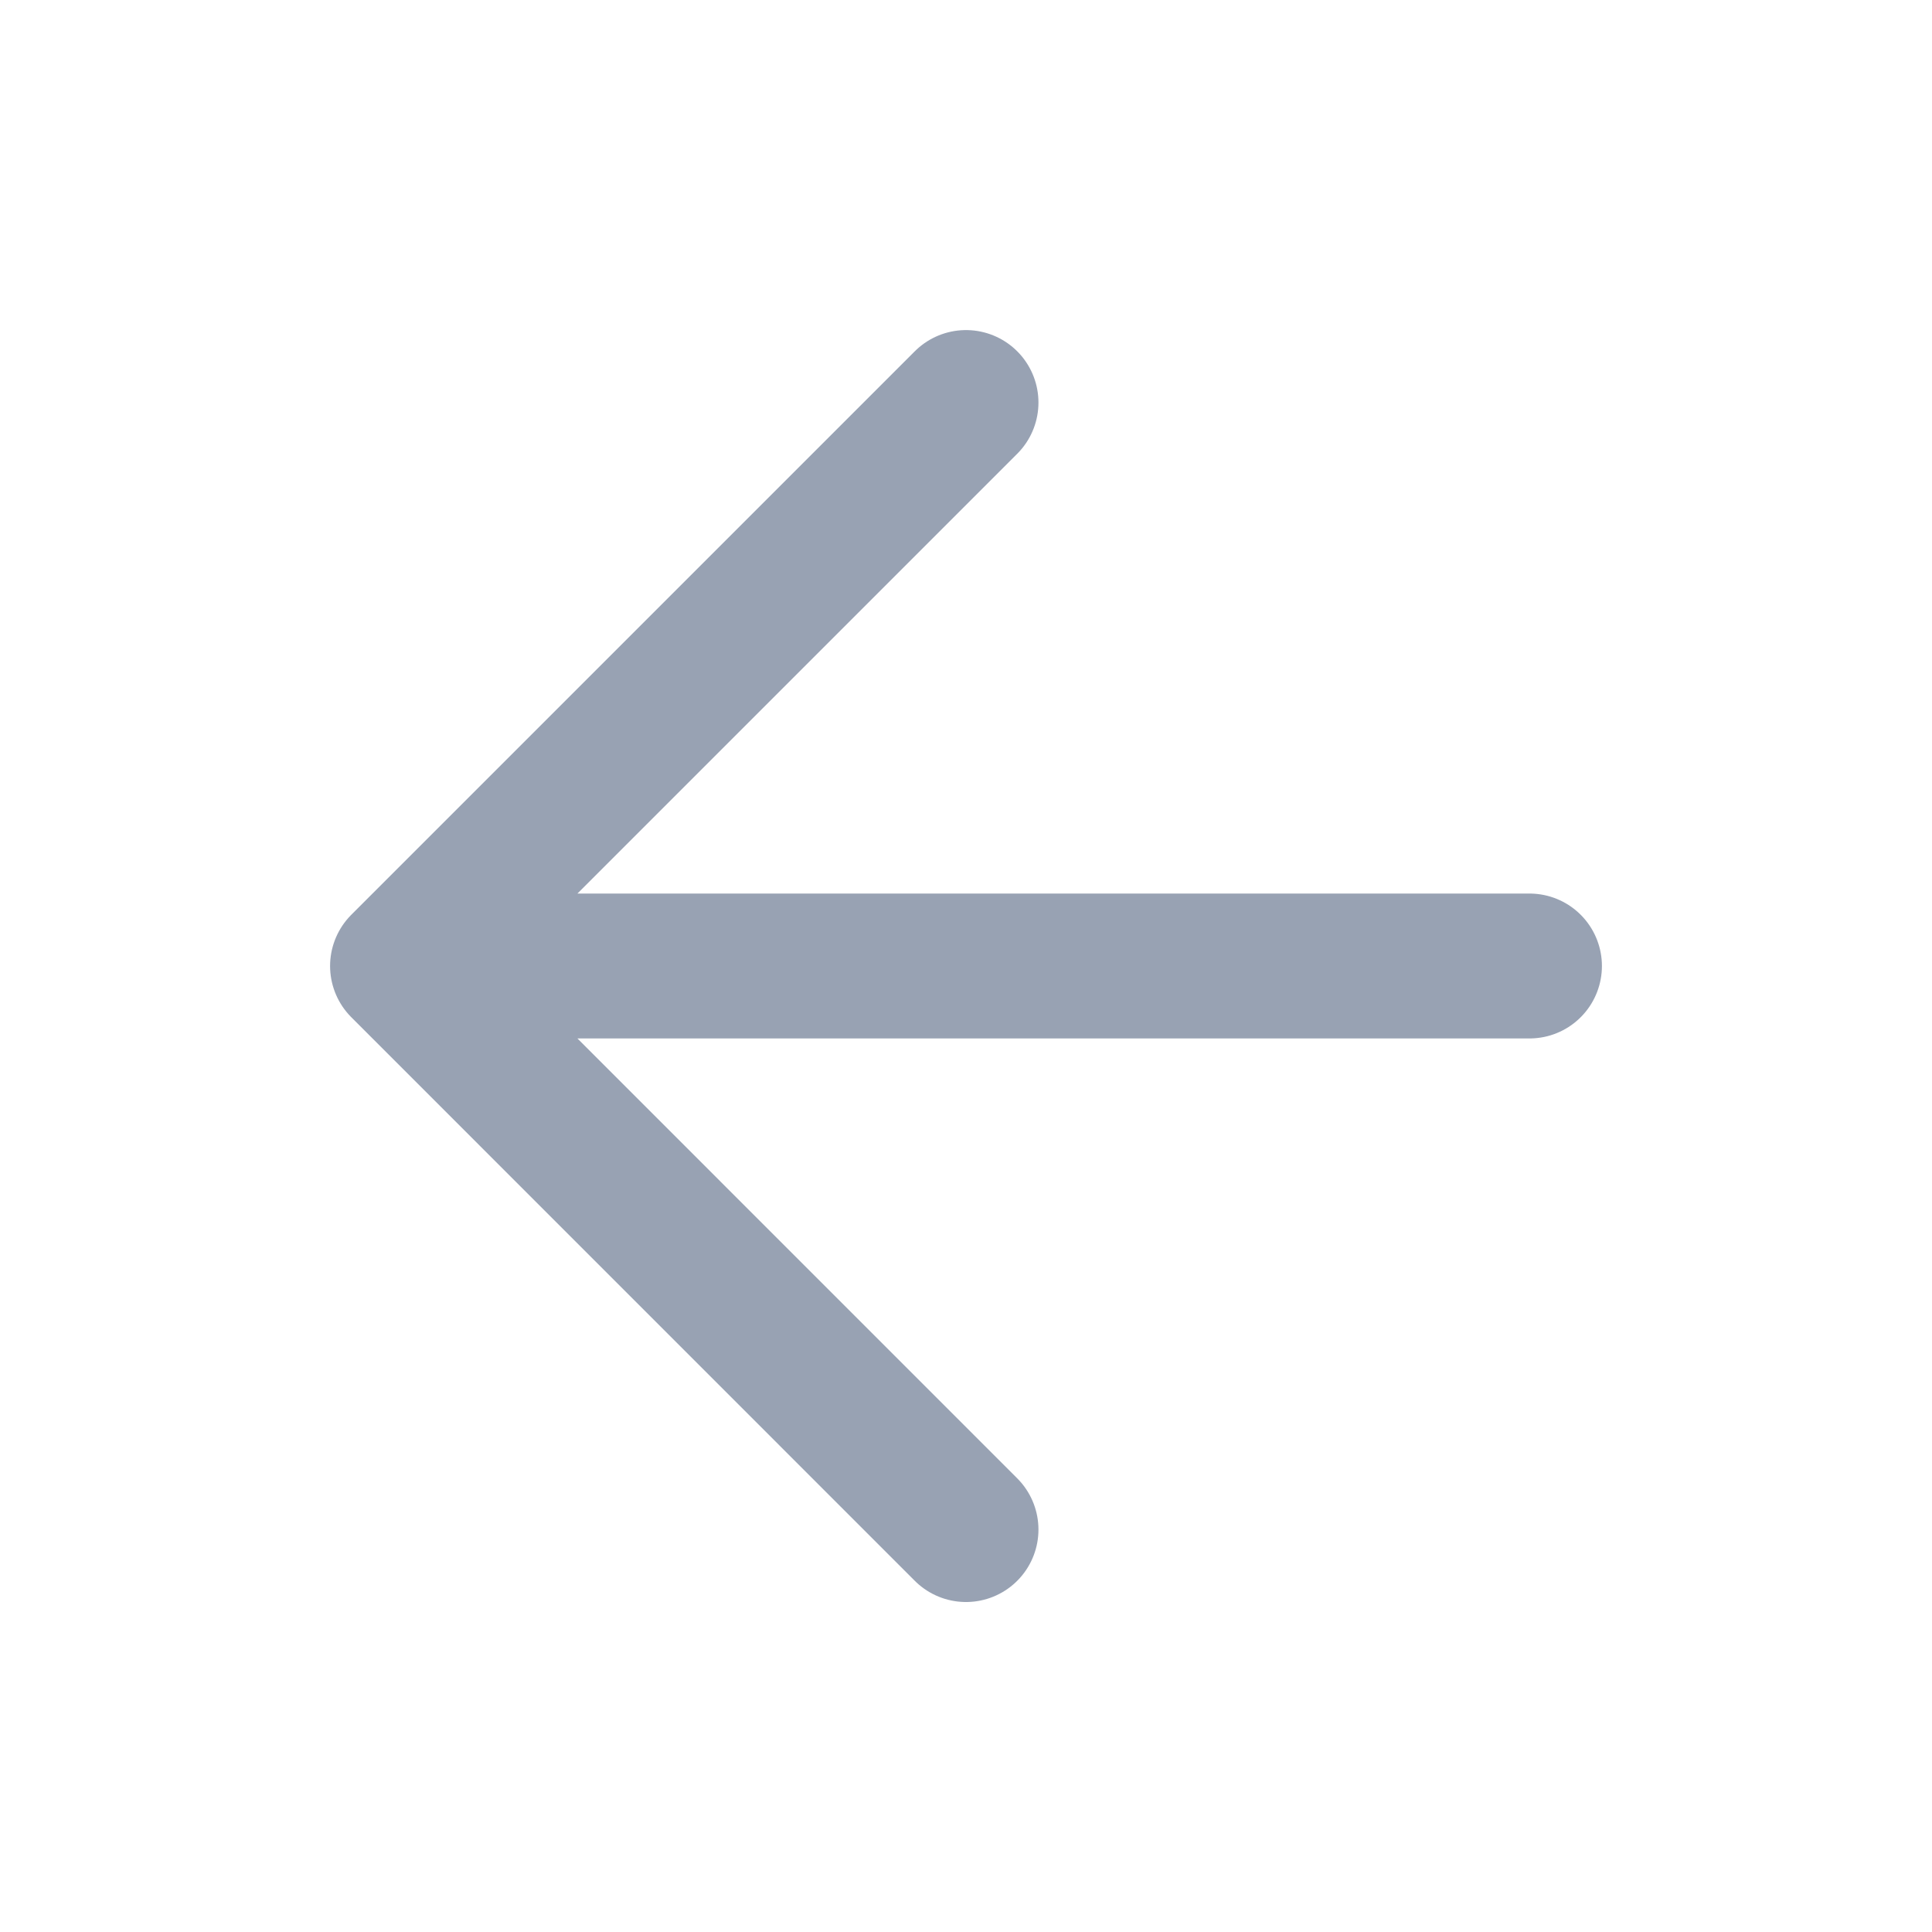 <svg width="20" height="20" viewBox="0 0 20 20" fill="none" xmlns="http://www.w3.org/2000/svg">
<path d="M15.833 10H4.167M4.167 10L10 15.834M4.167 10L10 4.167" stroke="#98A2B3" stroke-width="1.5" stroke-linecap="round" stroke-linejoin="round"/>
</svg>
